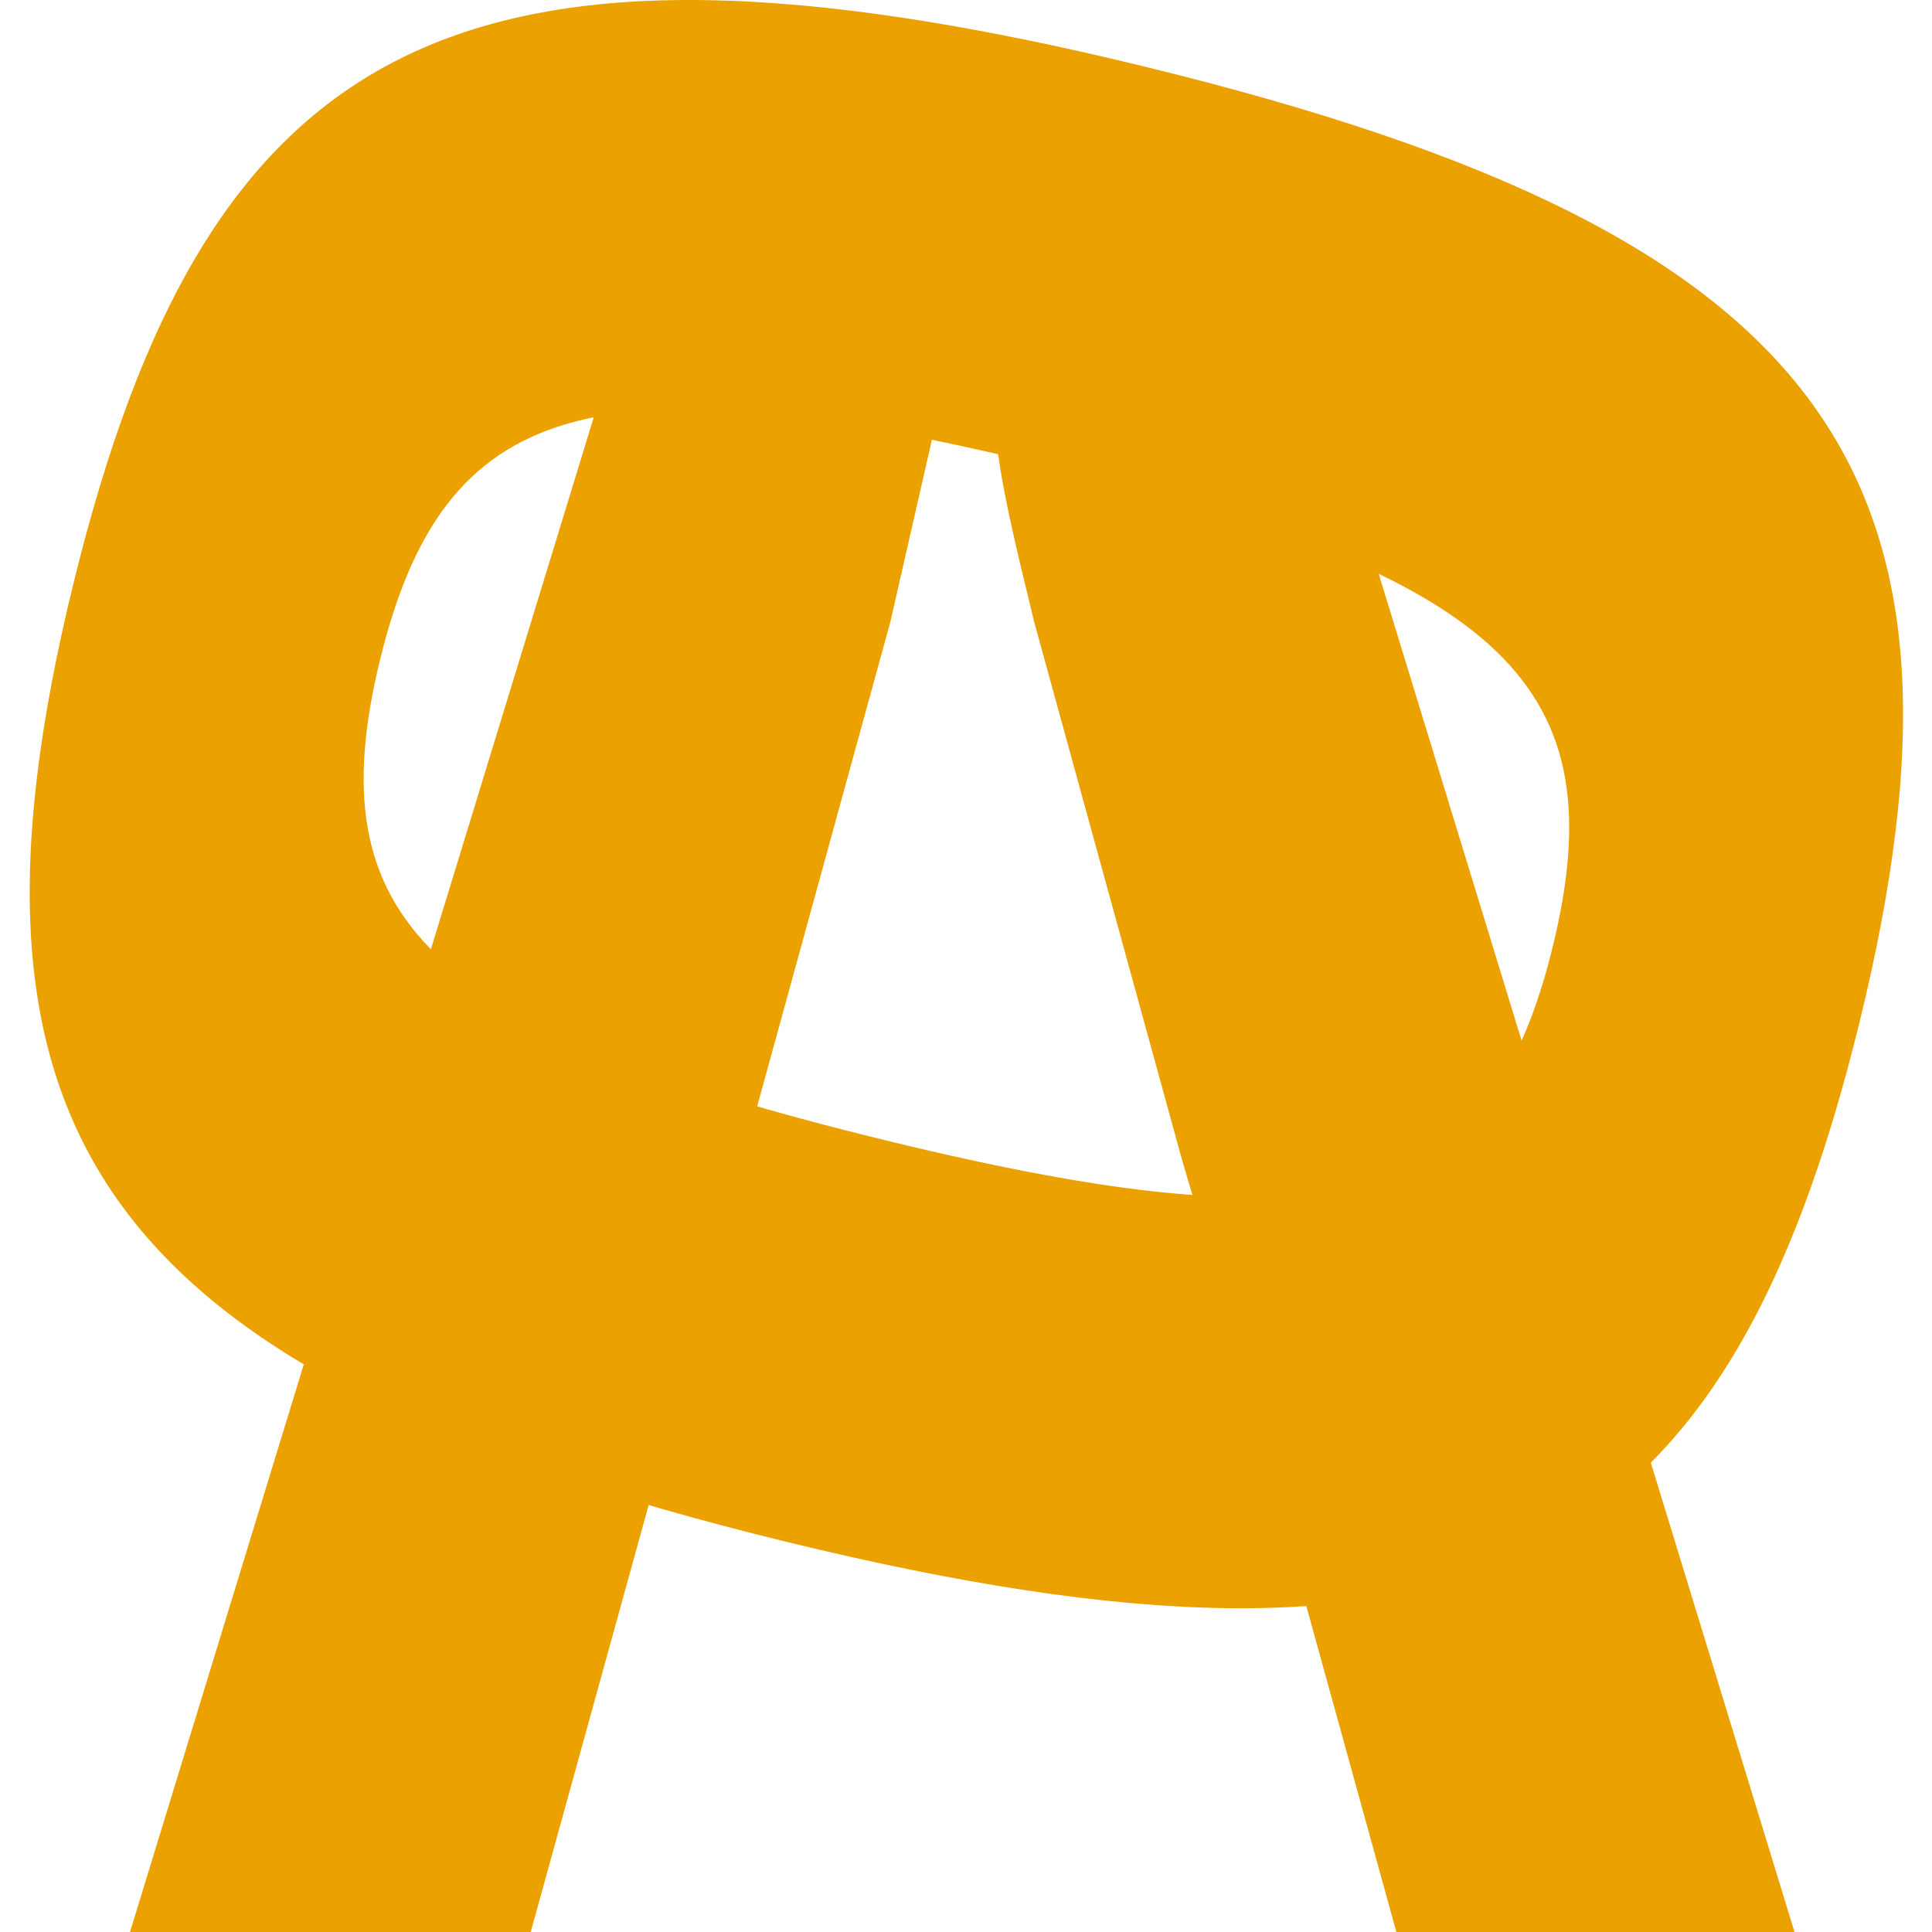 <?xml version="1.0" encoding="UTF-8"?>
<svg id="_Слой_1" data-name="Слой_1" xmlns="http://www.w3.org/2000/svg" viewBox="0 0 2000 2000">
  <defs>
    <style>
      .cls-1 {
        fill: #eba100;
      }
    </style>
  </defs>
  <path class="cls-1" d="M1328.52,271.59c-15.95-66.48-71.8-106.36-140.93-106.36h-382.91c-66.48,0-124.98,39.89-140.93,106.36L134.58,2000h414.82l132.95-481.3h630.21l132.95,481.3h412.16L1328.52,271.59ZM1237.11,1246.21c-.38,3.51-1.42,6.87-3.73,9.62-2.36,2.81-5.86,4.64-9.2,5.98-8.01,3.21-17.17,3.45-25.68,3.04-8.93-.43-17.8-1.79-26.59-3.37-10.39-1.86-20.82-3.5-31.17-5.58-12.32-2.48-24.57-5.52-36.4-9.78-11.41-4.12-22.19-9.7-33.16-14.83-17.81-8.33-35.81-16.53-52.88-26.35h-250.86l154.23-561.07,41.63-182.43c.55-2.86,1.18-5.71,1.93-8.52.46-1.73,2.26-2.62,3.94-2.24,1.7.39,2.67,2.32,2.24,3.94-.03.1-.05.21-.08.31,3.75-.4,7.66.51,11.24,1.41,4.91,1.24,9.78,2.61,14.71,3.81,11.23,2.72,22.55,5.09,33.69,8.16,1.48.41,2.18,1.52,2.26,2.71h.12c7.98,55.84,23.93,117,37.23,172.84l153.63,558.91"/>
  <path class="cls-1" d="M813.52,1595.94C98.02,1421.03-61.95,1168.4,75.71,605.3,213.37,42.2,471.21-105.54,1186.71,69.37c715.5,174.92,876.1,424.96,738.44,988.06-137.66,563.1-396.14,713.43-1111.64,538.51ZM1085.68,482.66c-472.69-115.56-626.59-68.32-692.26,200.32-65.67,268.64,49.07,381.55,521.77,497.1,472.69,115.56,626.59,68.32,692.26-200.32,65.67-268.64-49.07-381.55-521.77-497.1Z"/>
</svg>